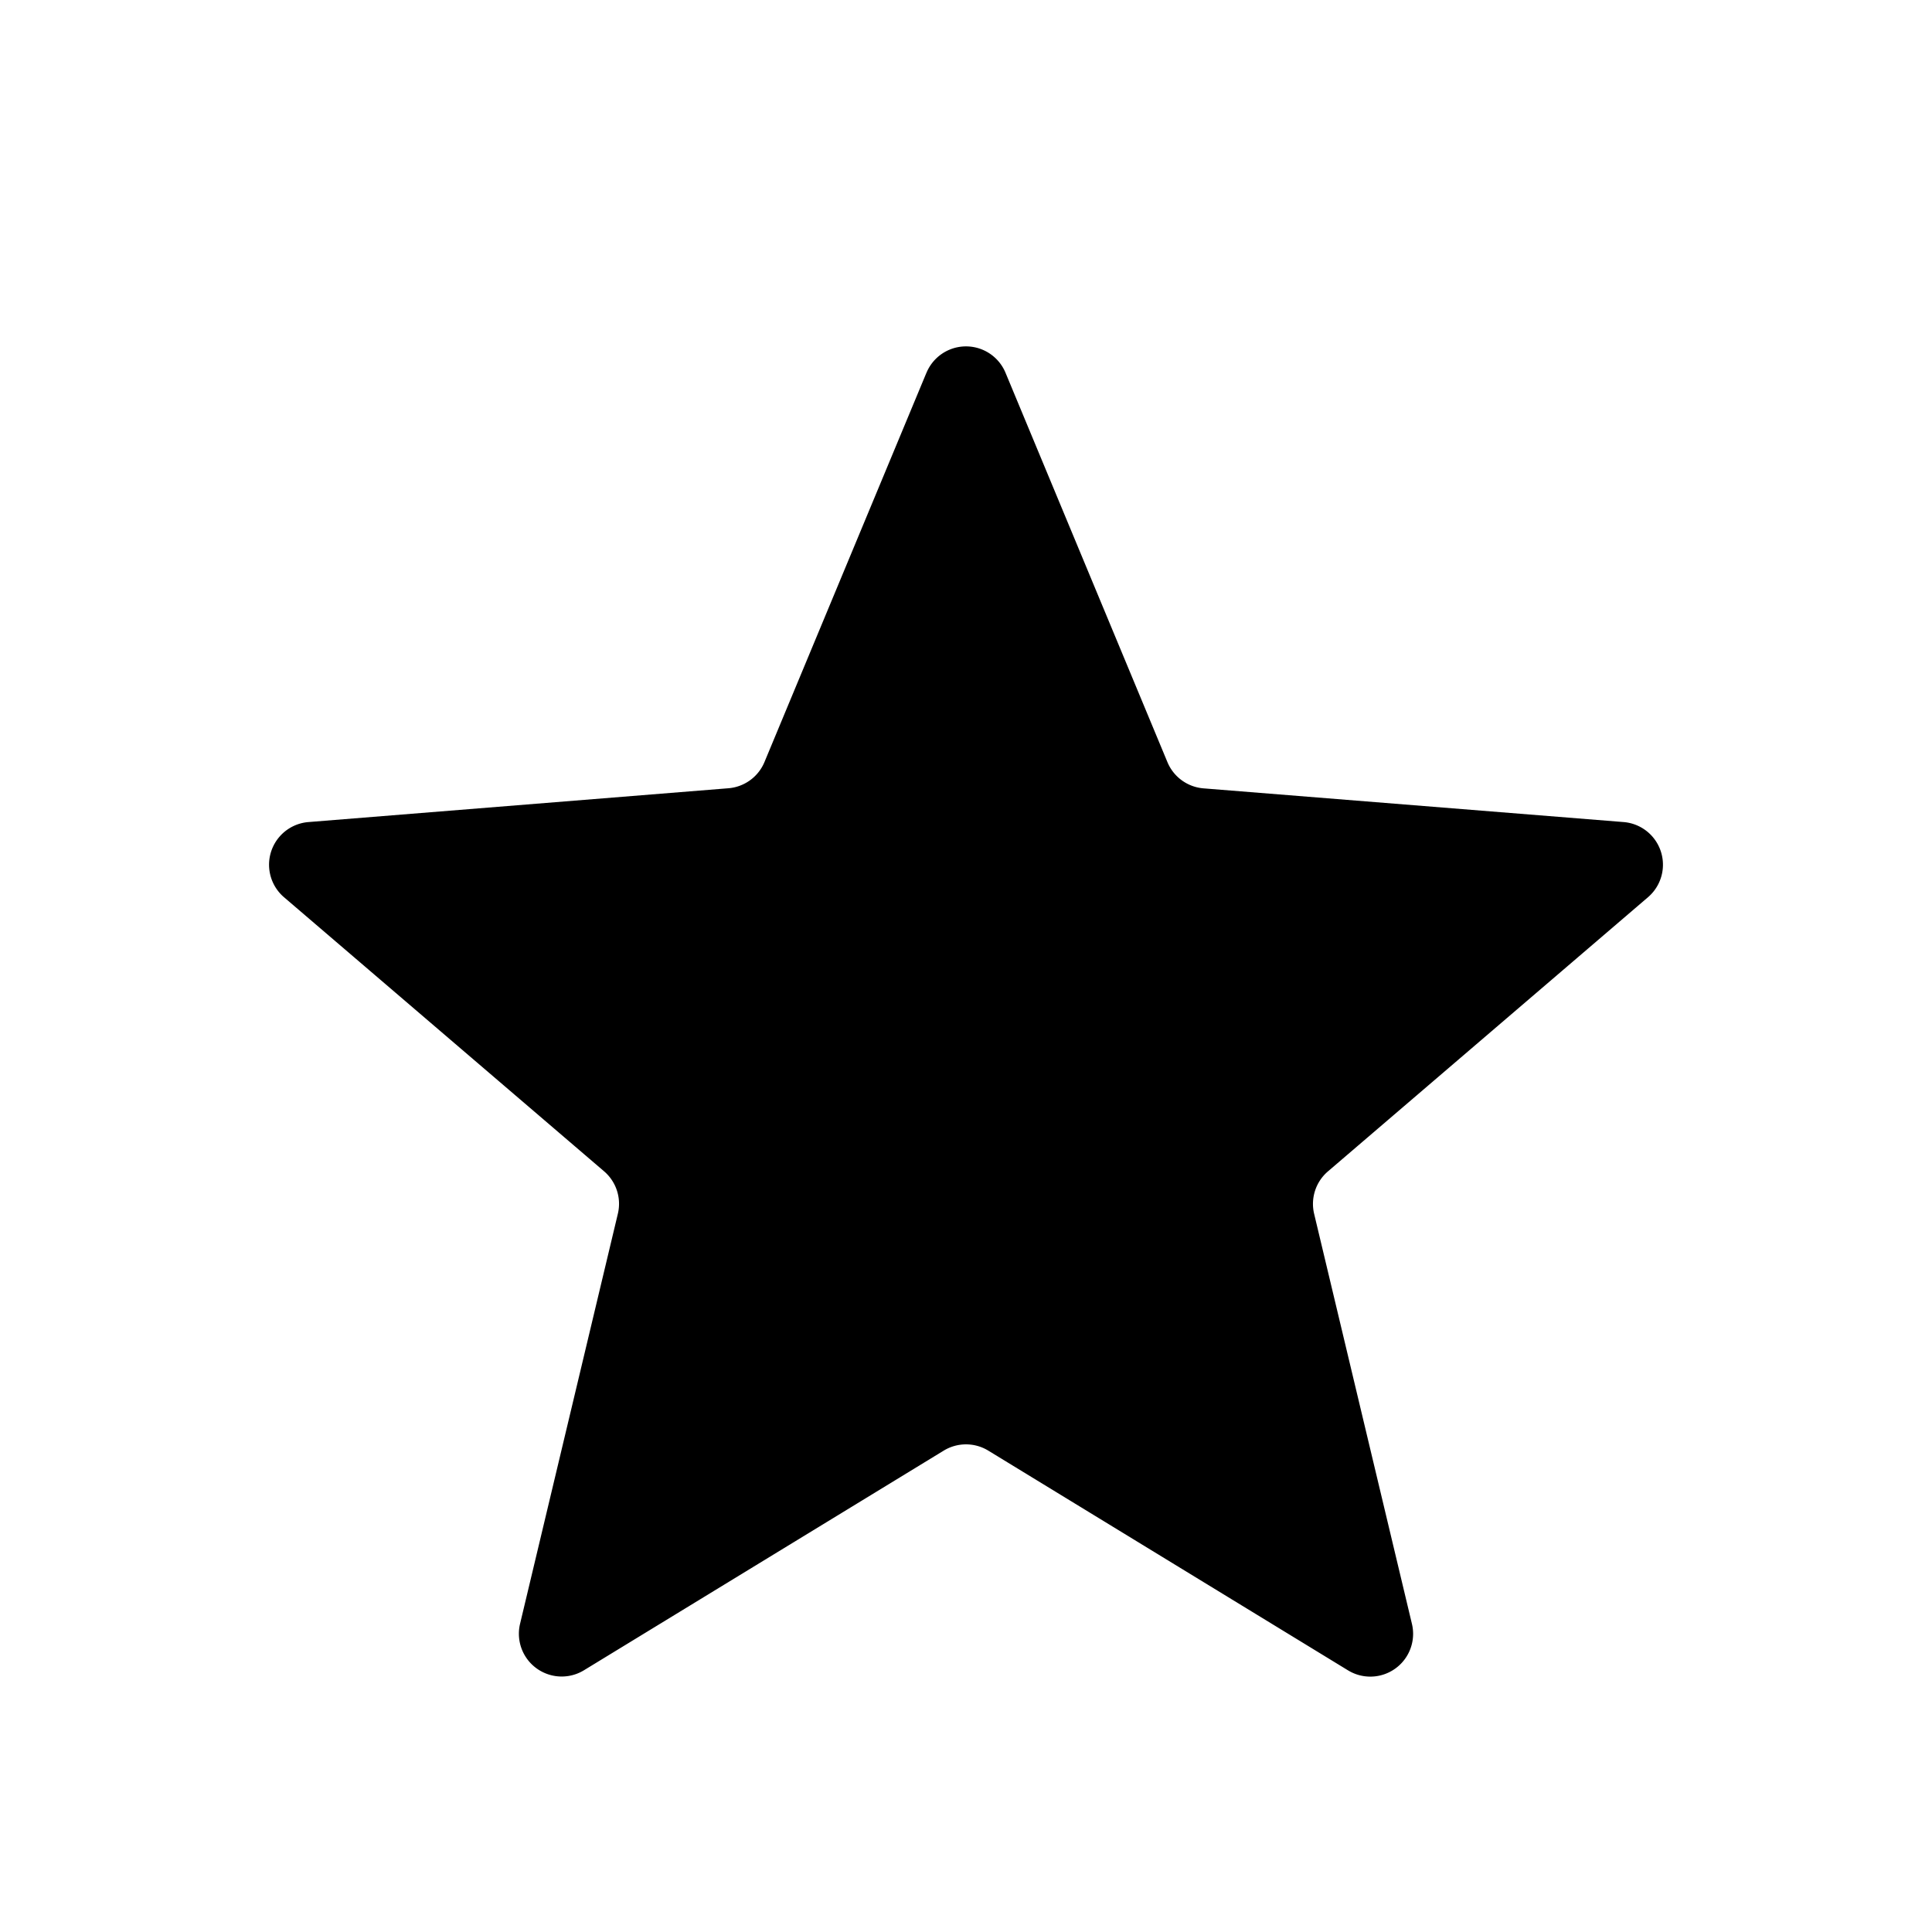 <svg xmlns="http://www.w3.org/2000/svg" fill="currentColor" aria-hidden="true" viewBox="-2 -2 20 20">
  <g clip-path="url(#clip0_1243_5095)">
    <path stroke-linecap="round" stroke-linejoin="round" d="M7.59 1.861a.443.443 0 01.82 0l1.675 4.028a.443.443 0 00.373.272l4.35.349a.443.443 0 01.252.778l-3.313 2.838a.443.443 0 00-.143.44l1.012 4.243a.443.443 0 01-.662.482l-3.723-2.274a.443.443 0 00-.462 0L4.046 15.29a.443.443 0 01-.662-.482l1.012-4.243a.443.443 0 00-.143-.44L.94 7.288a.443.443 0 01.253-.778L5.54 6.16a.443.443 0 00.374-.272l1.676-4.028z"/>
  </g>
  <defs>
    <clipPath id="clip0_1243_5095">
      <path d="M0 0h16v16H0z" transform="translate(0 .547)"/>
    </clipPath>
  </defs>
</svg>
